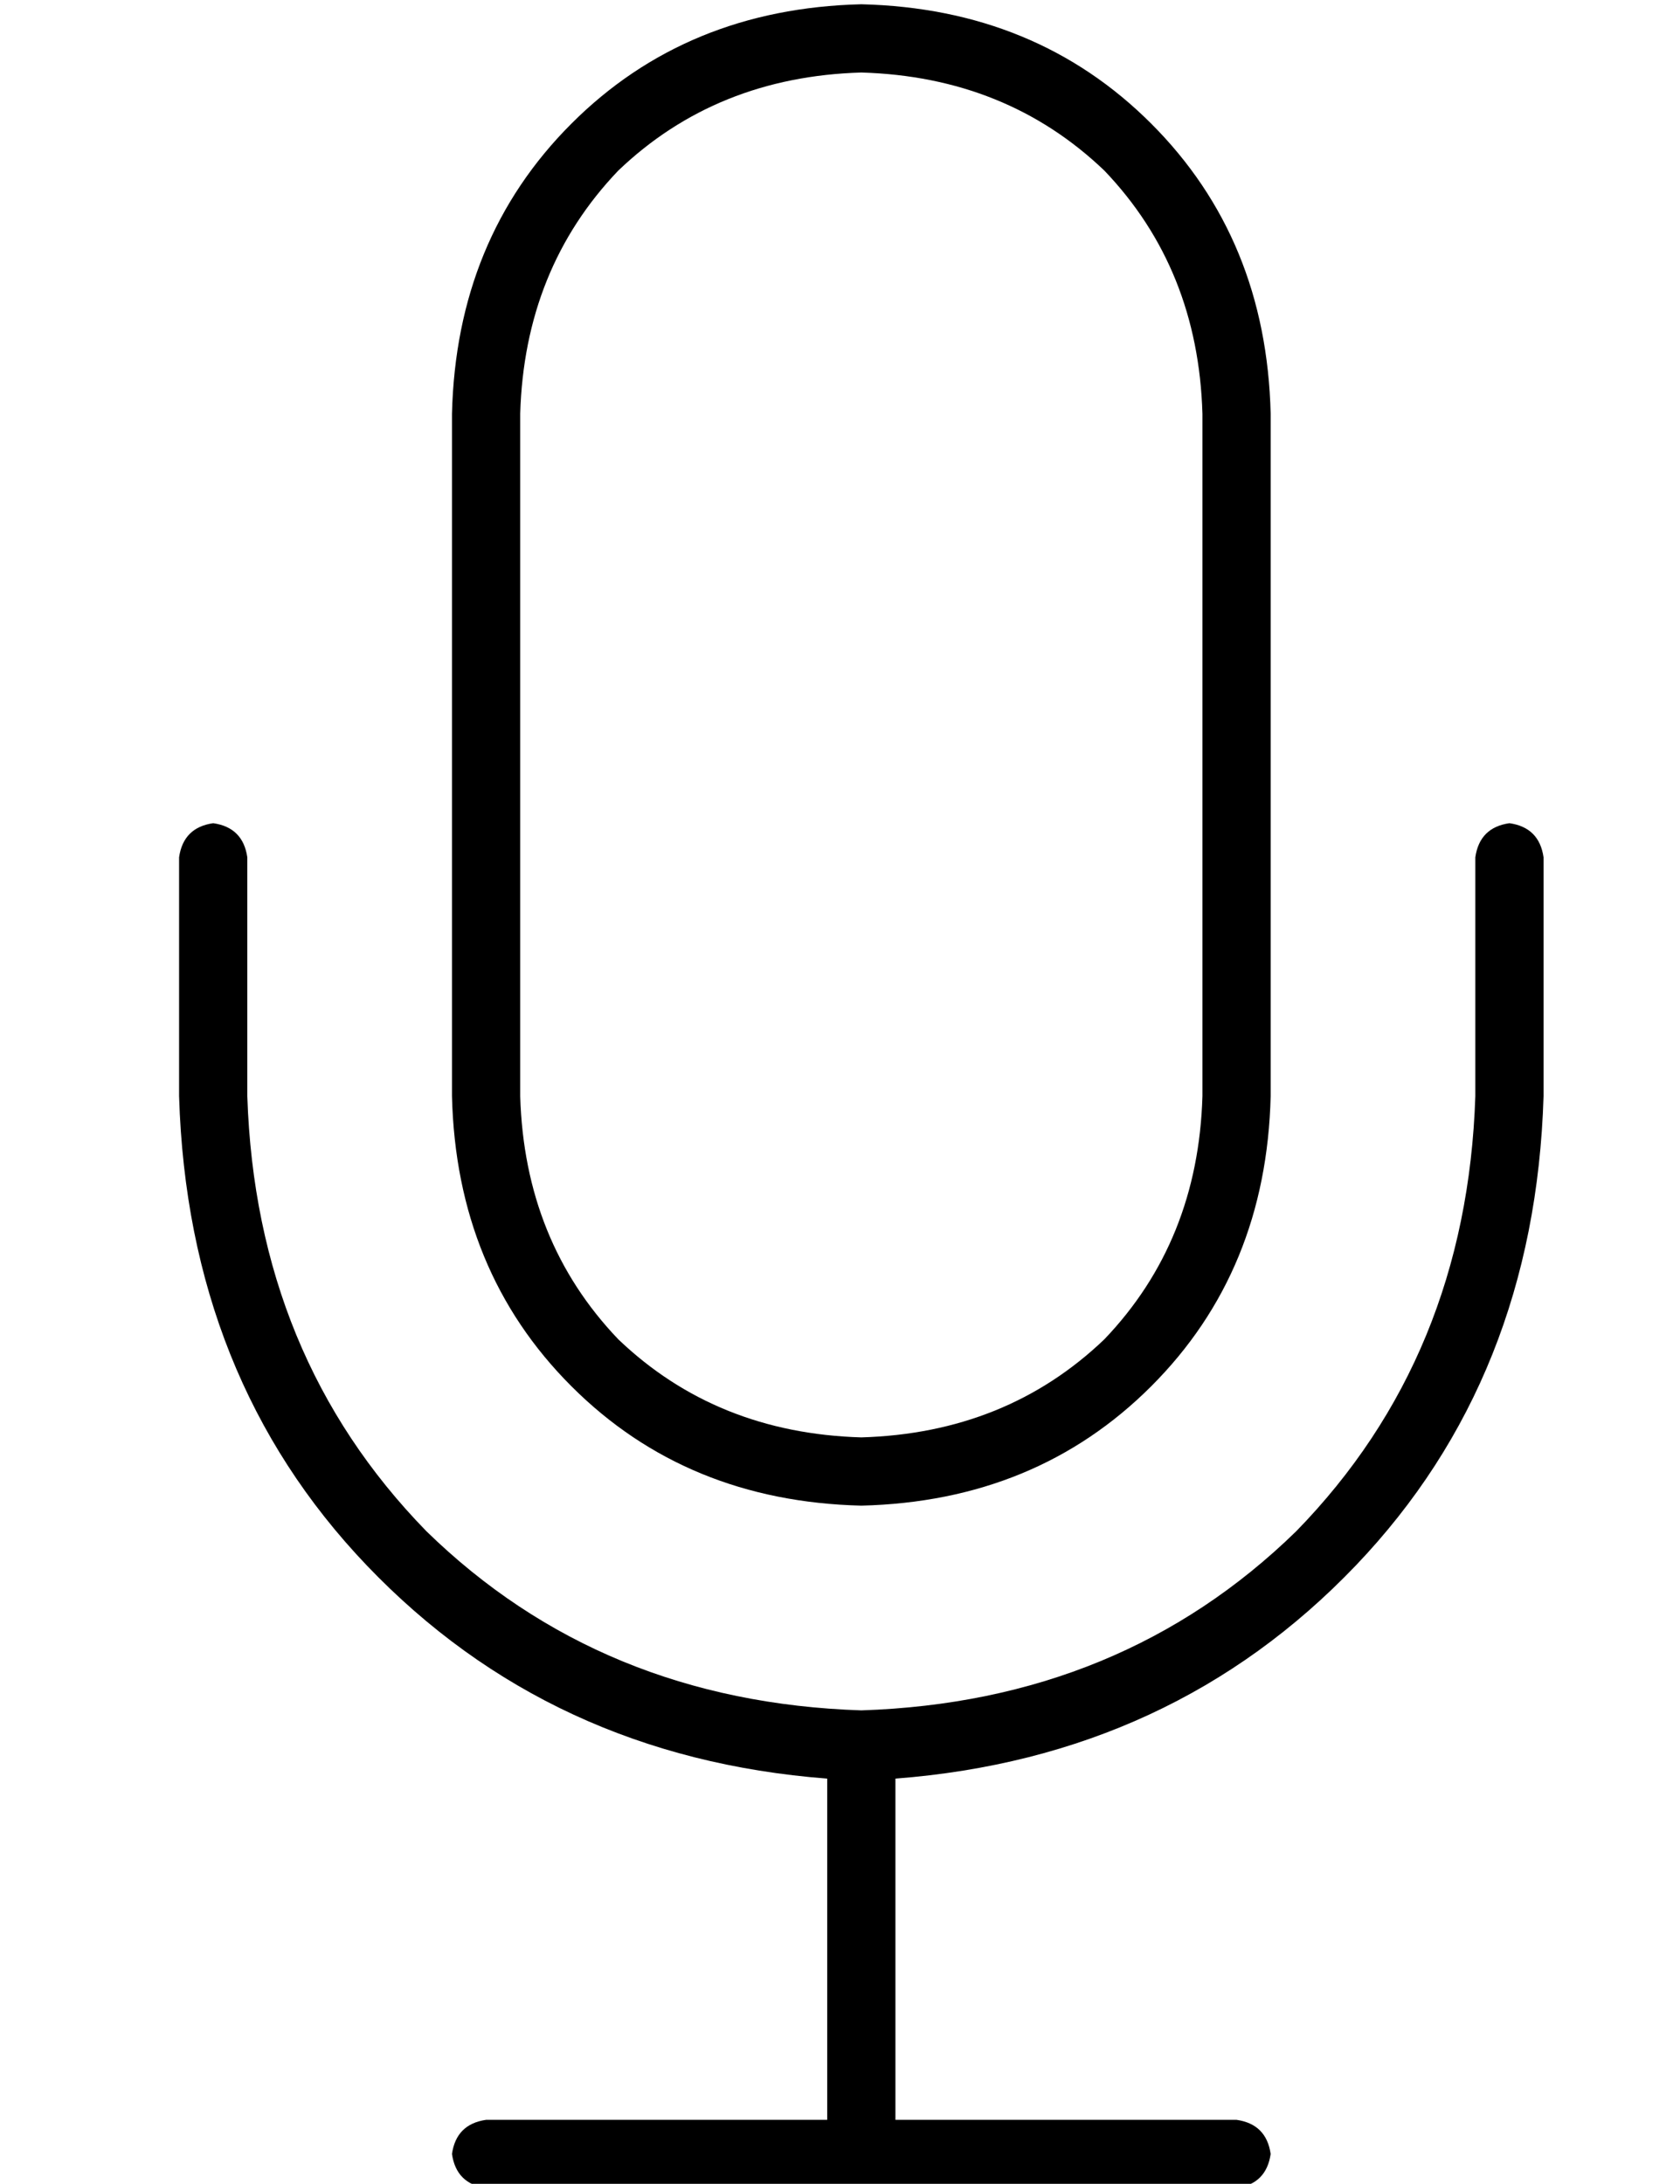 <?xml version="1.0" standalone="no"?>
<!DOCTYPE svg PUBLIC "-//W3C//DTD SVG 1.1//EN" "http://www.w3.org/Graphics/SVG/1.1/DTD/svg11.dtd" >
<svg xmlns="http://www.w3.org/2000/svg" xmlns:xlink="http://www.w3.org/1999/xlink" version="1.1" viewBox="-10 -40 394 512">
   <path fill="currentColor"
d="M272 57v160v-160v160q-1 34 -23 57q-23 22 -57 23q-34 -1 -57 -23q-22 -23 -23 -57v-160v0q1 -34 23 -57q23 -22 57 -23q34 1 57 23q22 23 23 57v0zM96 57v160v-160v160q1 41 28 68t68 28q41 -1 68 -28t28 -68v-160v0q-1 -41 -28 -68t-68 -28q-41 1 -68 28t-28 68v0z
M48 161q-1 -7 -8 -8q-7 1 -8 8v56v0q2 66 44 110q43 45 108 50v80v0h-80v0q-7 1 -8 8q1 7 8 8h88h88q7 -1 8 -8q-1 -7 -8 -8h-80v0v-80v0q65 -5 108 -50q42 -44 44 -110v-56v0q-1 -7 -8 -8q-7 1 -8 8v56v0q-2 61 -42 102q-41 40 -102 42q-61 -2 -102 -42q-40 -41 -42 -102
v-56v0z" />
</svg>
